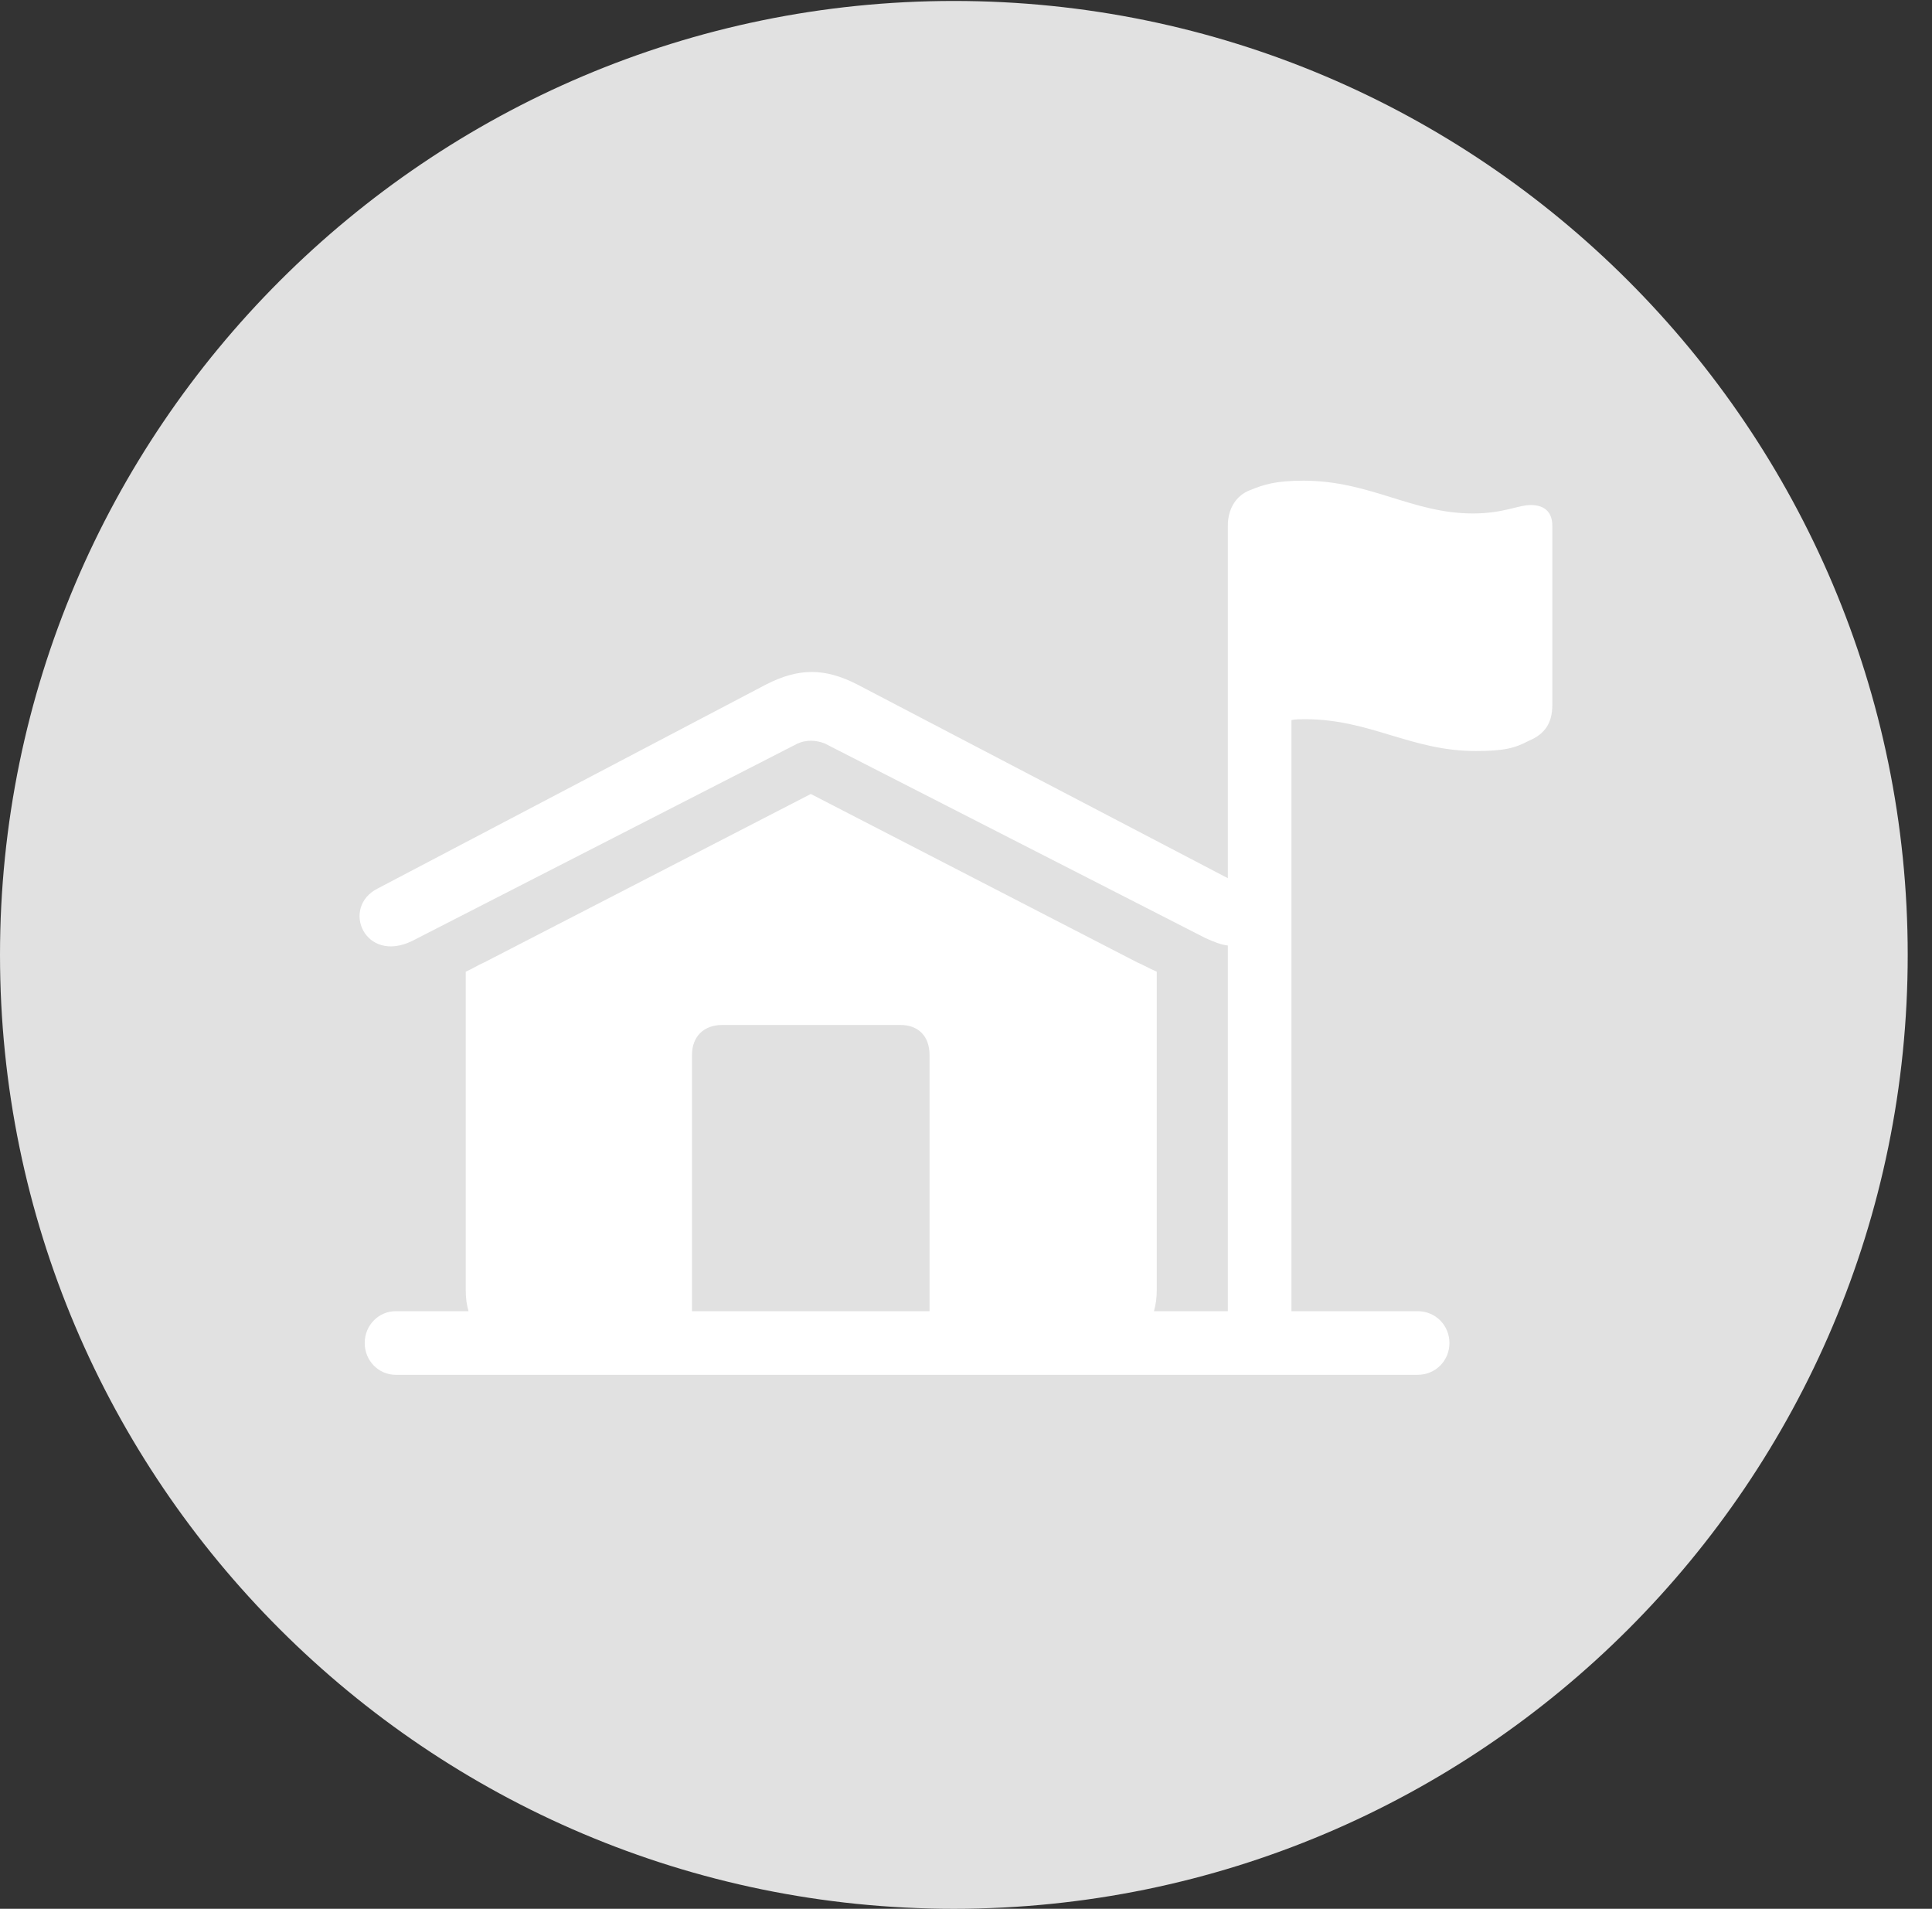 <?xml version="1.0" encoding="UTF-8"?>
<!--Generator: Apple Native CoreSVG 326-->
<!DOCTYPE svg
PUBLIC "-//W3C//DTD SVG 1.1//EN"
       "http://www.w3.org/Graphics/SVG/1.1/DTD/svg11.dtd">
<svg version="1.1" xmlns="http://www.w3.org/2000/svg" xmlns:xlink="http://www.w3.org/1999/xlink" viewBox="0 0 28.246 27.904">
 <rect x="0" y="0" width="28.246" height="27.904" fill="#333333" stroke="none"/>
 <g>
  <rect height="27.904" opacity="0" width="28.246" x="0" y="0"/>
  <path d="M13.945 27.904C21.643 27.904 27.891 21.656 27.891 13.959C27.891 6.275 21.643 0.014 13.945 0.014C6.262 0.014 0 6.275 0 13.959C0 21.656 6.262 27.904 13.945 27.904Z" fill="white" fill-opacity="0.85"/>
  <path d="M6.029 13.754C5.332 14.096 4.977 13.262 5.523 12.988L11.197 10.008C11.676 9.762 12.059 9.762 12.537 10.008L17.951 12.838L17.951 7.684C17.951 7.451 18.061 7.246 18.279 7.164C18.484 7.082 18.648 7.027 19.059 7.027C20.029 7.027 20.645 7.506 21.533 7.506C21.984 7.506 22.189 7.383 22.381 7.383C22.6 7.383 22.695 7.506 22.695 7.684L22.695 10.309C22.695 10.568 22.586 10.732 22.354 10.828C22.148 10.938 21.984 10.979 21.574 10.979C20.631 10.979 20.029 10.514 19.086 10.514C19.004 10.514 18.936 10.514 18.881 10.527L18.881 19.168L20.727 19.168C20.986 19.168 21.191 19.373 21.191 19.633C21.191 19.893 20.986 20.098 20.727 20.098L5.783 20.098C5.537 20.098 5.332 19.893 5.332 19.633C5.332 19.373 5.537 19.168 5.783 19.168L6.85 19.168C6.822 19.072 6.809 18.977 6.809 18.854L6.809 14.205C6.904 14.164 6.986 14.109 7.082 14.068L11.854 11.607L16.625 14.068C16.721 14.109 16.816 14.164 16.912 14.205L16.912 18.854C16.912 18.977 16.898 19.072 16.871 19.168L17.951 19.168L17.951 13.822C17.842 13.809 17.746 13.768 17.623 13.713L12.059 10.869C11.922 10.815 11.785 10.815 11.662 10.869ZM10.117 19.168L13.59 19.168L13.59 15.422C13.59 15.148 13.426 14.984 13.166 14.984L10.555 14.984C10.295 14.984 10.117 15.148 10.117 15.422Z" fill="white"/>
 </g>
</svg>
